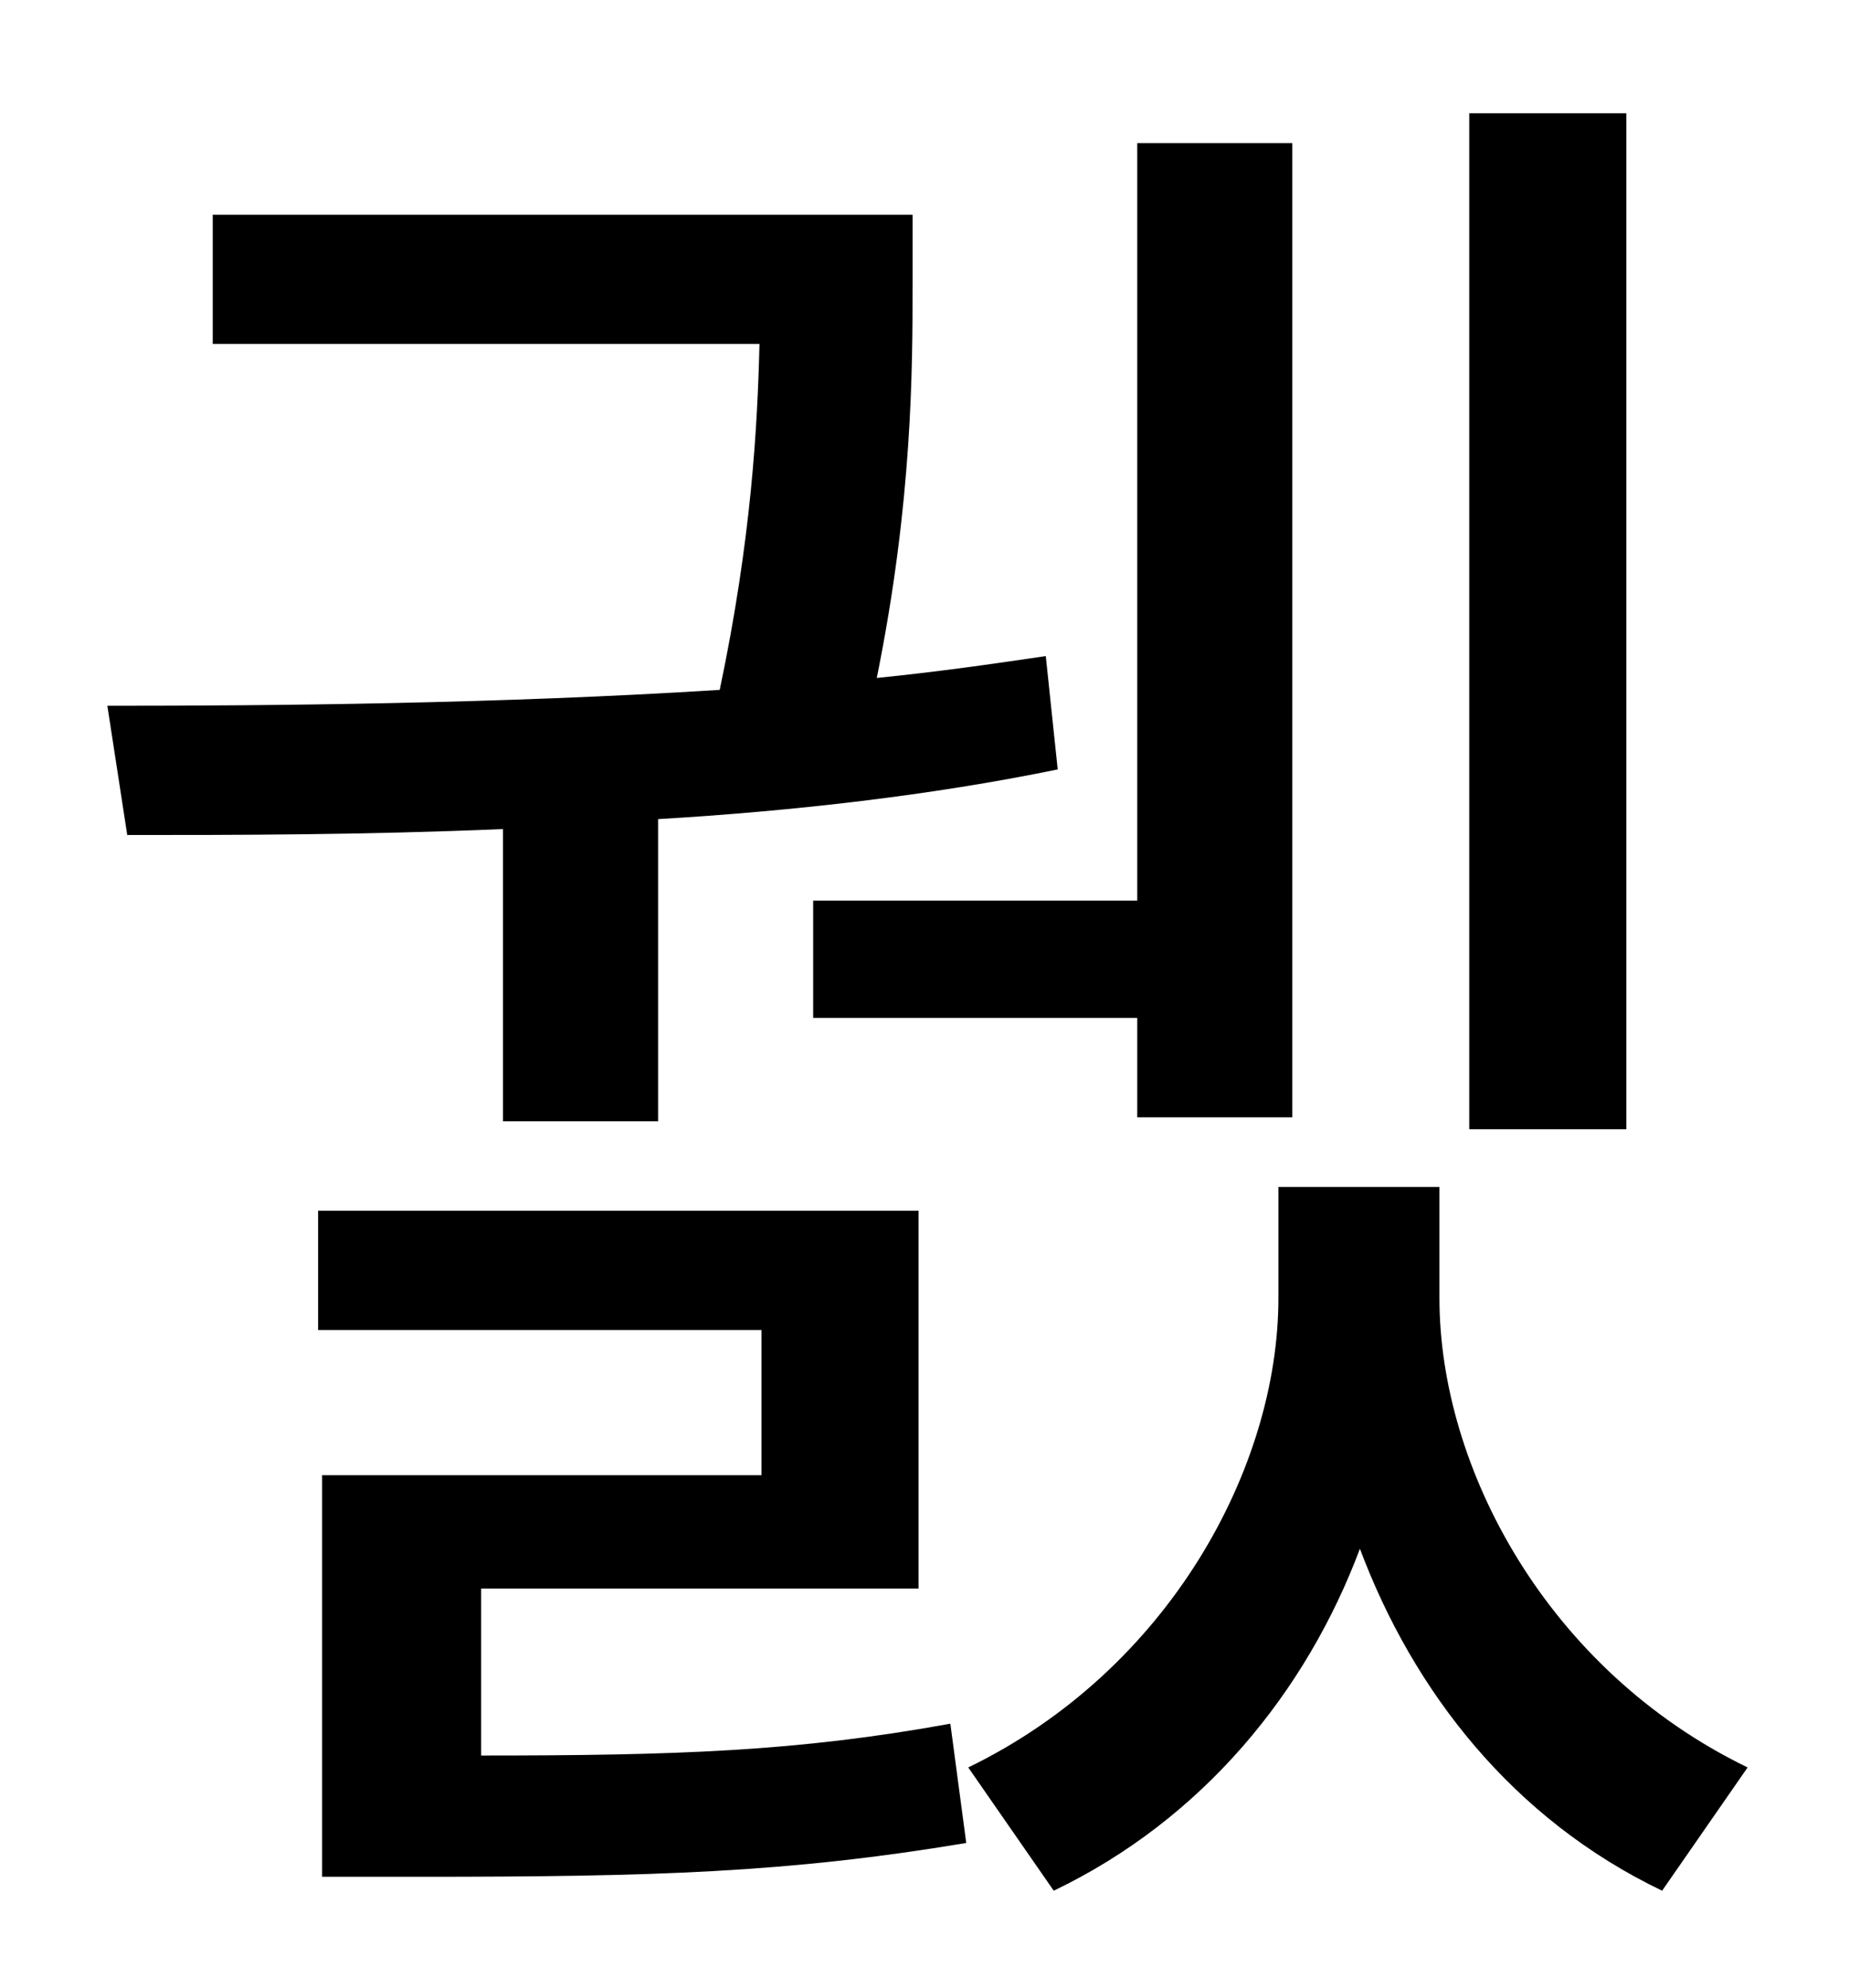 <?xml version="1.0" standalone="no"?>
<!DOCTYPE svg PUBLIC "-//W3C//DTD SVG 1.1//EN" "http://www.w3.org/Graphics/SVG/1.1/DTD/svg11.dtd" >
<svg xmlns="http://www.w3.org/2000/svg" xmlns:xlink="http://www.w3.org/1999/xlink" version="1.1" viewBox="-10 0 930 1000">
   <path fill="currentColor"
d="M808 57v511h-79v-511h79zM399 453h163v-381h78v490h-78v-50h-163v-59zM243 564v-147c-70 3 -135 3 -189 3l-10 -65c83 0 197 -1 308 -8c16 -76 19 -133 20 -174h-275v-65h352v35c0 42 0 109 -18 198c30 -3 58 -7 85 -11l6 57c-63 13 -133 21 -201 25v152h-78zM232 799v84
c98 0 159 -2 236 -16l8 60c-90 15 -157 17 -275 17h-49v-202h221v-73h-223v-60h302v190h-220zM714 597v56c0 85 54 187 155 236l-43 62c-75 -36 -125 -100 -152 -172c-27 72 -79 136 -154 172l-43 -62c101 -49 156 -151 156 -236v-56h81z" />
</svg>
